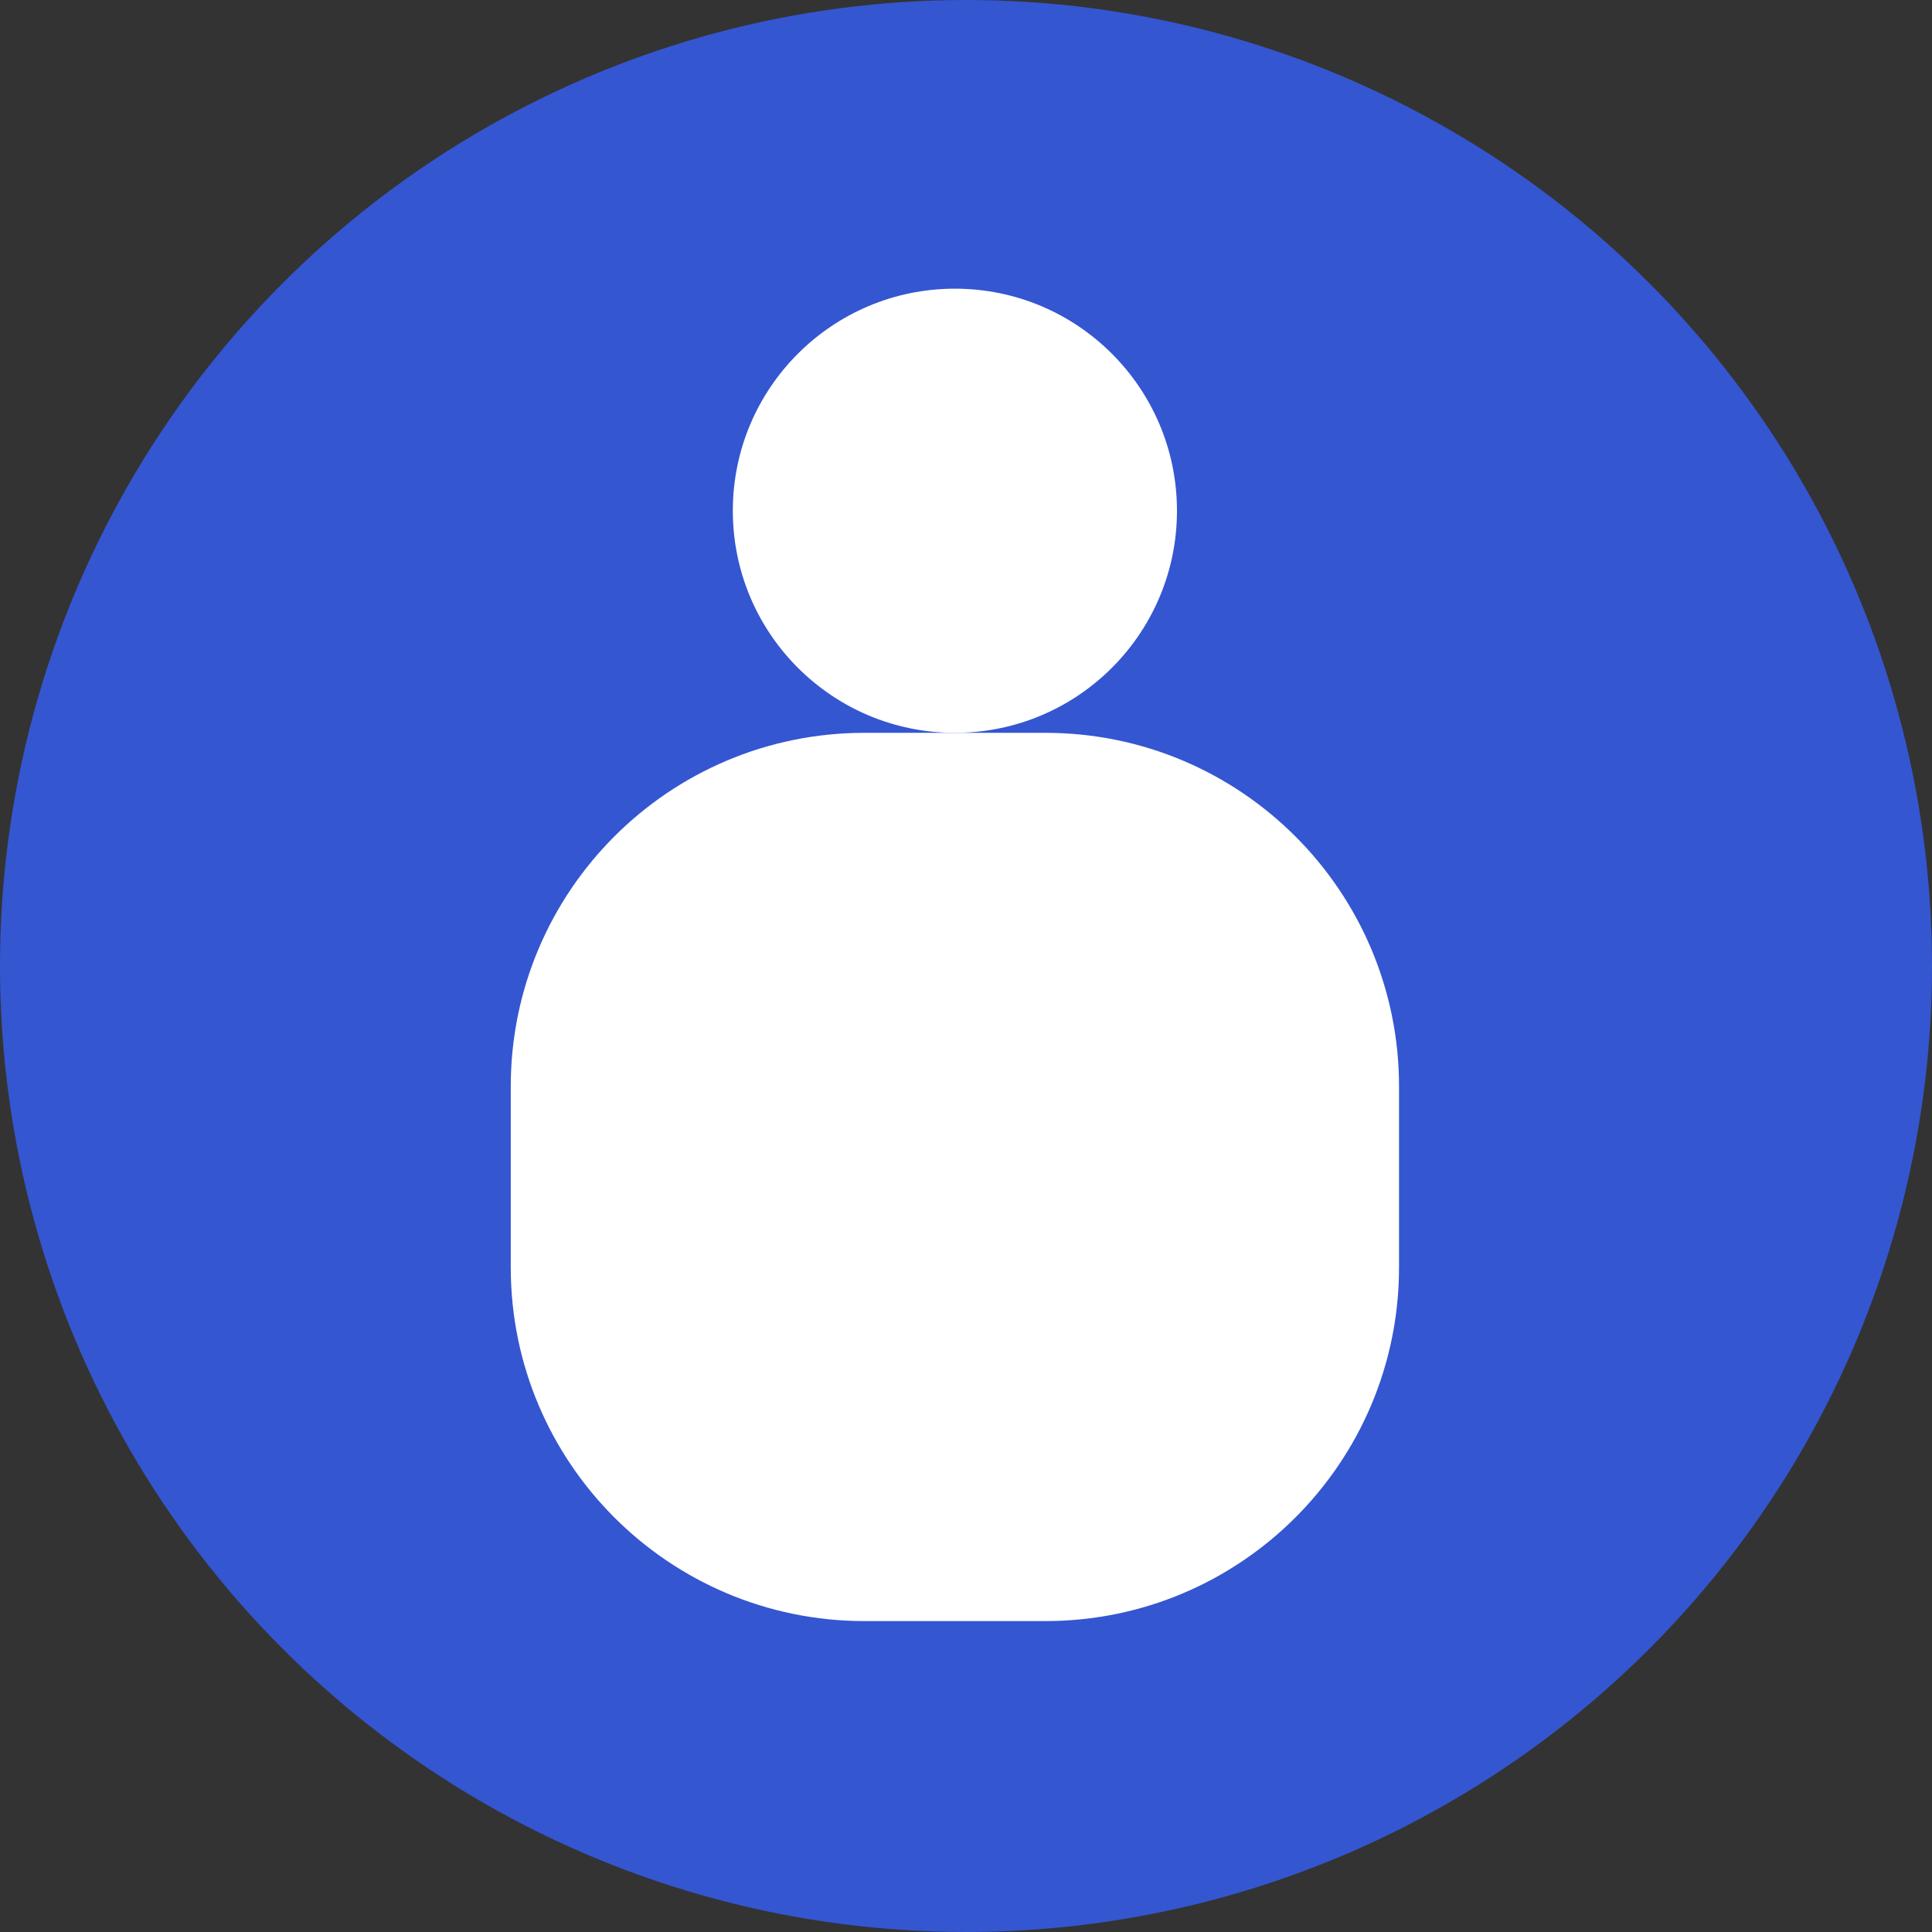<svg width="71" height="71" viewBox="0 0 71 71" fill="none" xmlns="http://www.w3.org/2000/svg">
<rect x="0" y="0" width="71" height="71" fill="#333333" stroke="none"/>
<circle cx="35.5" cy="35.5" r="33.5" fill="#3456D1" stroke="#3456D1" stroke-width="4"/>
<path d="M18.77 39.931C18.77 32.751 24.59 26.931 31.77 26.931H38.414C45.593 26.931 51.414 32.751 51.414 39.931V46.574C51.414 53.754 45.593 59.574 38.414 59.574H31.77C24.59 59.574 18.77 53.754 18.77 46.574V39.931Z" fill="white"/>
<path d="M43.253 18.77C43.253 23.277 39.599 26.931 35.092 26.931C30.585 26.931 26.931 23.277 26.931 18.77C26.931 14.263 30.585 10.609 35.092 10.609C39.599 10.609 43.253 14.263 43.253 18.77Z" fill="white"/>
</svg>
